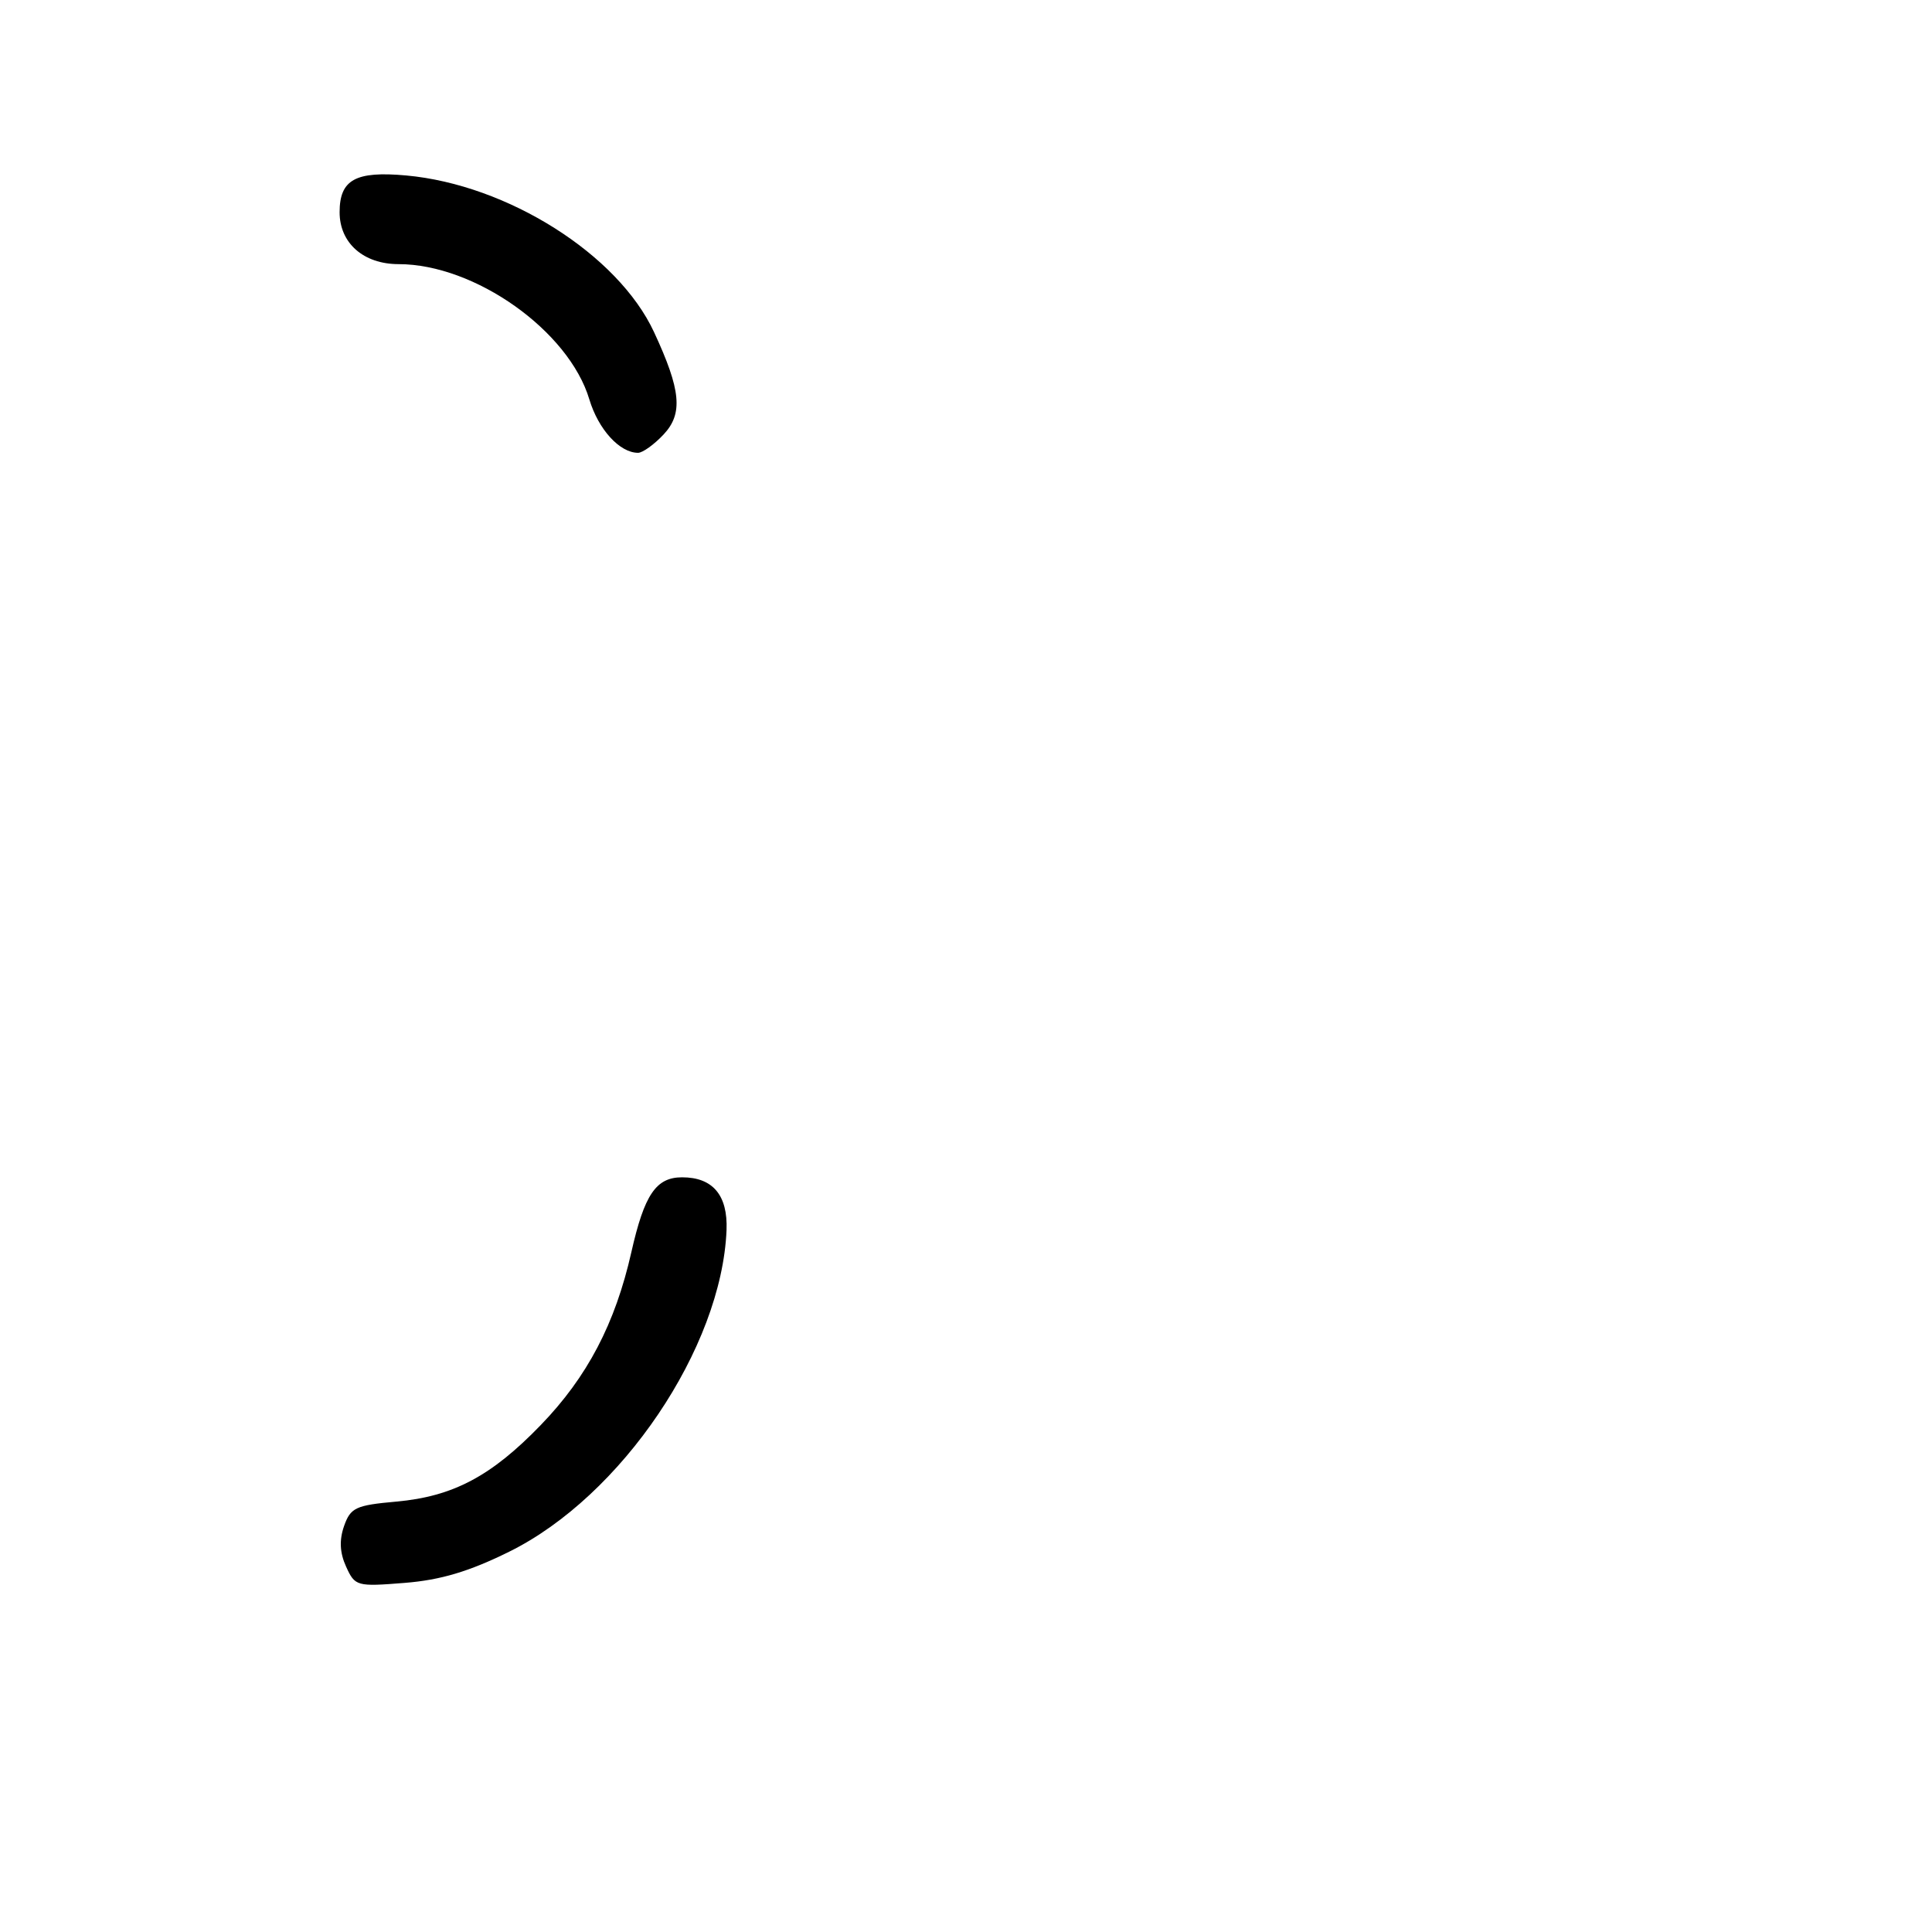 <?xml version="1.0" encoding="UTF-8" standalone="no"?>
<!DOCTYPE svg PUBLIC "-//W3C//DTD SVG 1.1//EN" "http://www.w3.org/Graphics/SVG/1.1/DTD/svg11.dtd" >
<svg xmlns="http://www.w3.org/2000/svg" xmlns:xlink="http://www.w3.org/1999/xlink" version="1.1" viewBox="0 0 256 256">
 <g >
 <path fill="currentColor"
d=" M 67.47 205.61 C 82.36 198.25 95.64 178.59 96.27 162.99 C 96.45 158.37 94.45 156.00 90.38 156.00 C 86.93 156.00 85.38 158.29 83.66 165.91 C 81.52 175.39 77.82 182.45 71.65 188.83 C 65.10 195.61 60.03 198.29 52.52 198.97 C 47.13 199.45 46.45 199.77 45.59 202.21 C 44.94 204.07 45.02 205.75 45.86 207.59 C 47.04 210.19 47.28 210.25 53.63 209.74 C 58.39 209.36 62.17 208.23 67.47 205.61 Z  M 87.92 57.58 C 90.53 54.81 90.24 51.70 86.66 44.00 C 81.88 33.71 67.25 24.47 53.82 23.25 C 47.11 22.64 45.00 23.81 45.00 28.12 C 45.00 32.21 48.17 35.00 52.82 35.00 C 62.92 35.00 75.37 43.83 78.09 52.92 C 79.29 56.91 82.11 60.00 84.55 60.00 C 85.15 60.00 86.67 58.91 87.92 57.58 Z "/>
</g>
</svg>